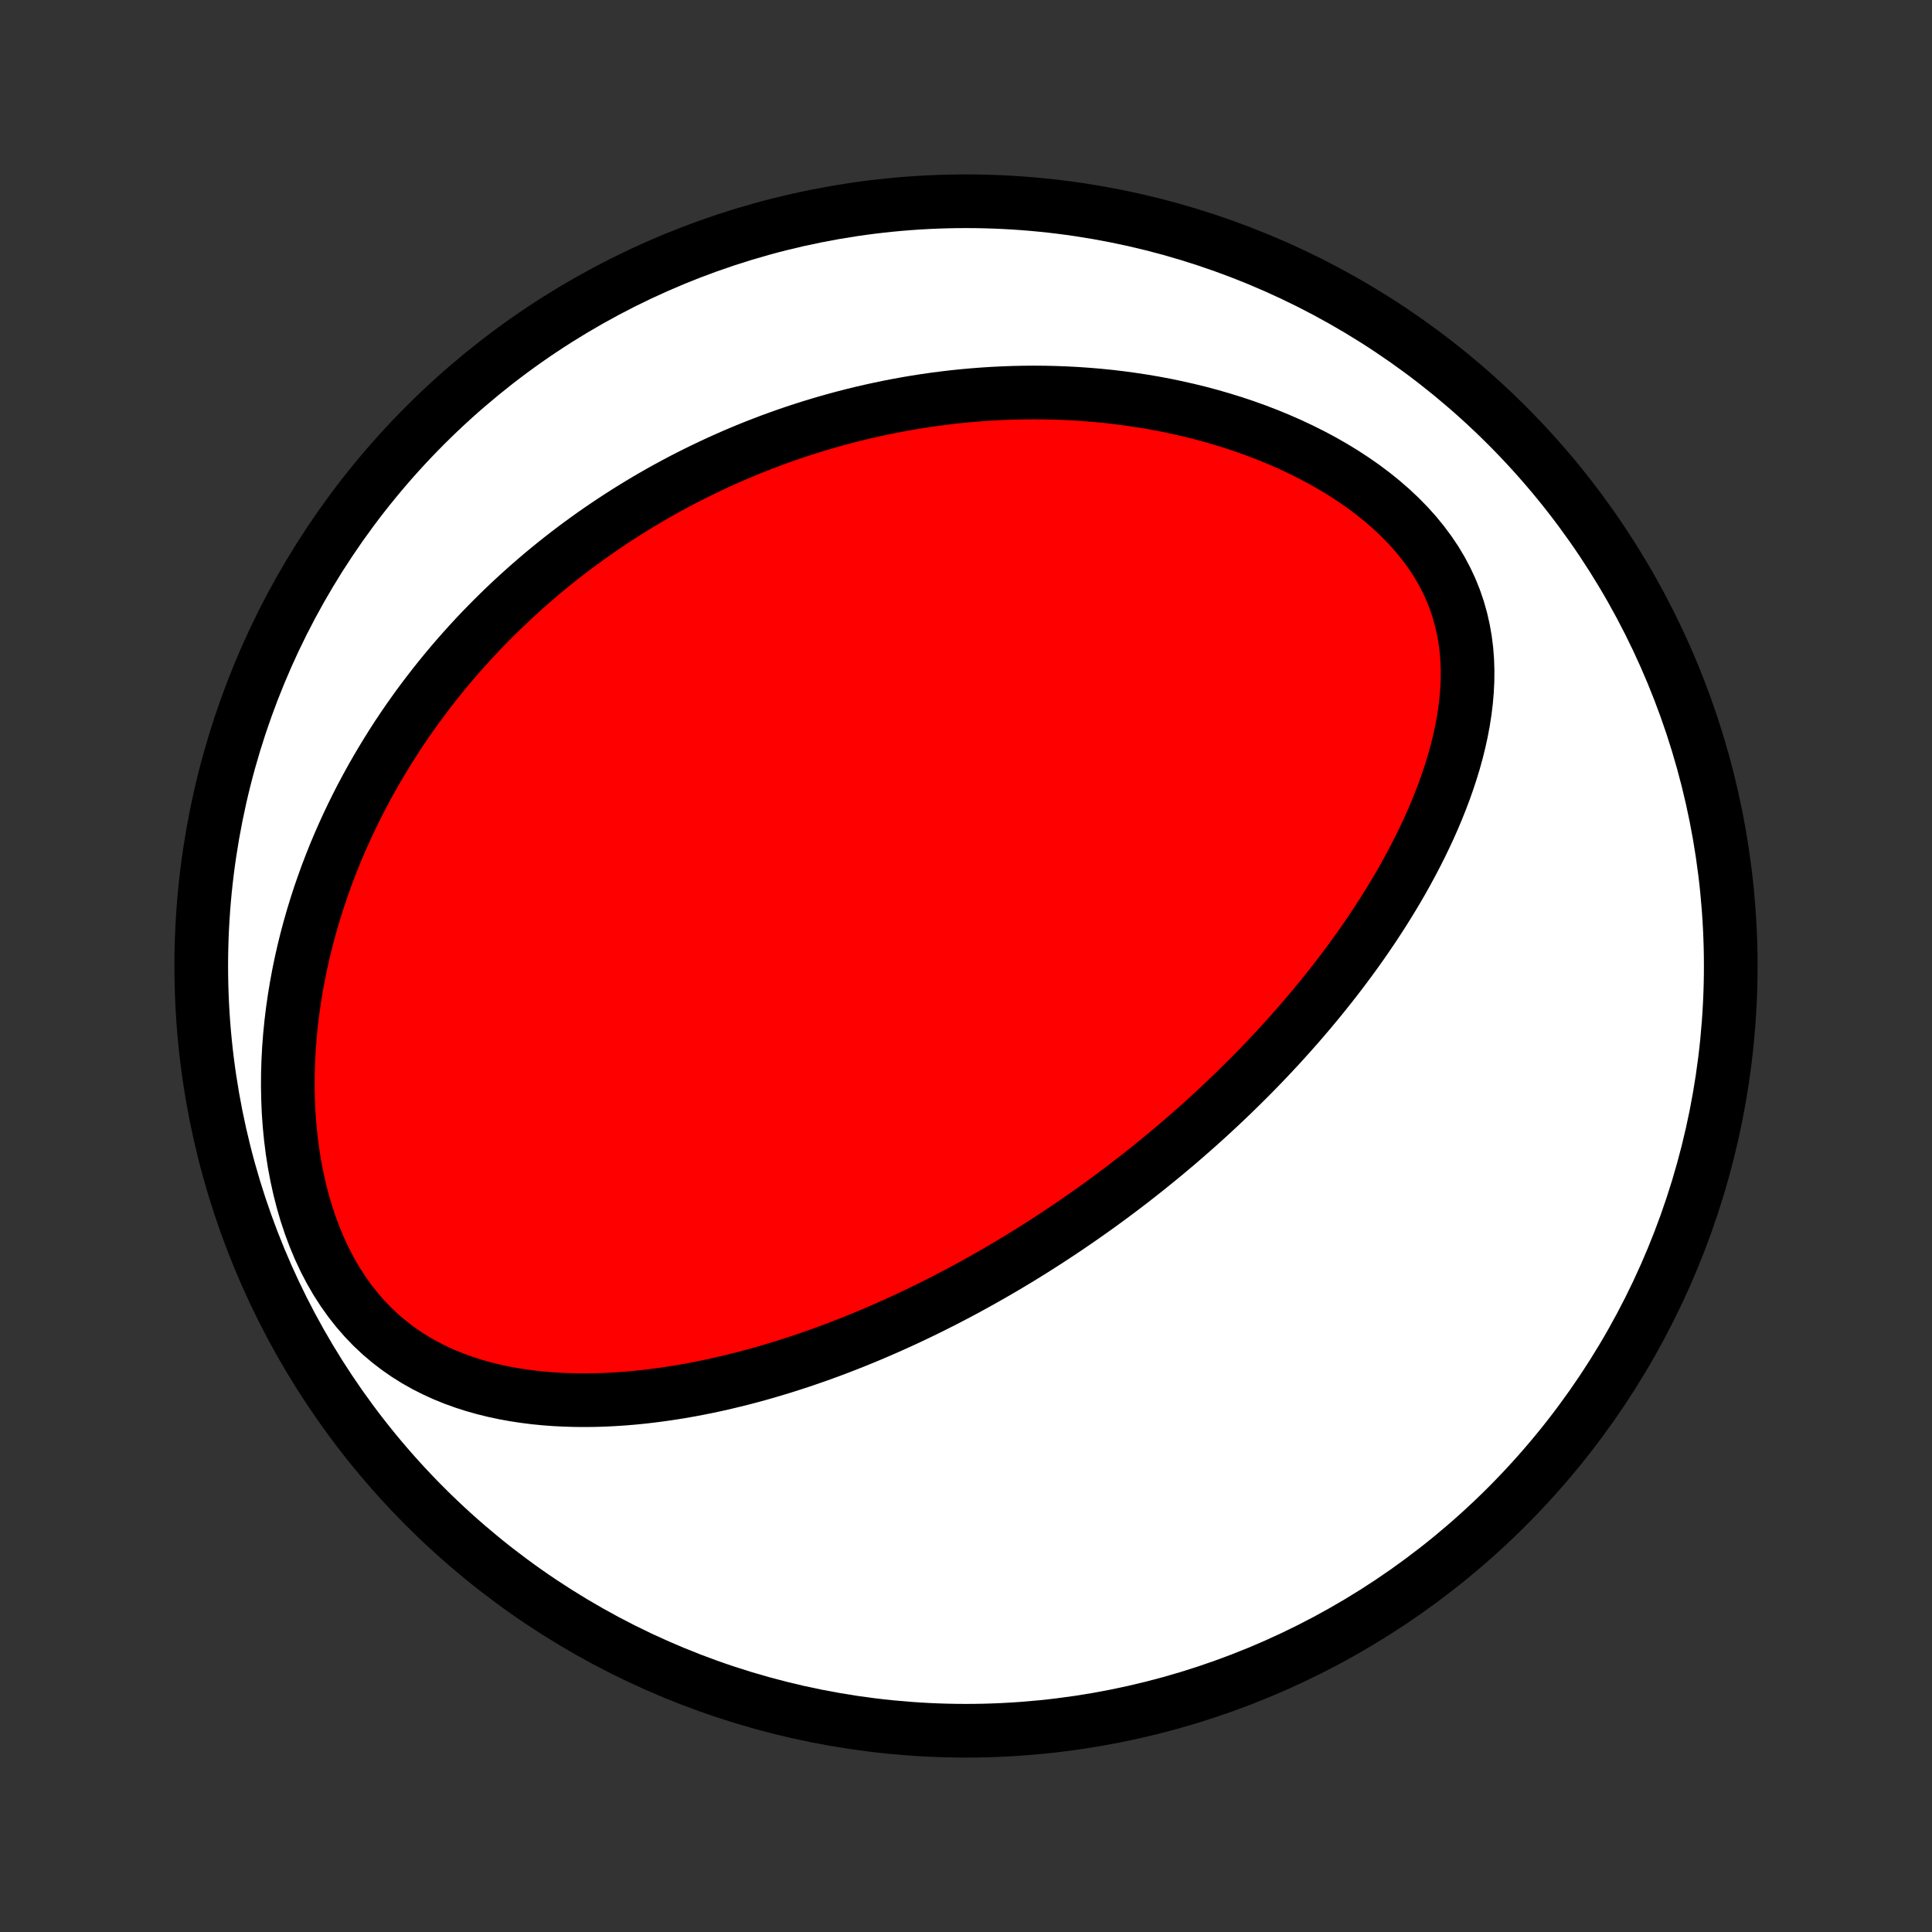 <?xml version="1.0" encoding="utf-8" standalone="no"?>
<!DOCTYPE svg PUBLIC "-//W3C//DTD SVG 1.1//EN"
  "http://www.w3.org/Graphics/SVG/1.1/DTD/svg11.dtd">
<!-- Created with matplotlib (http://matplotlib.org/) -->
<svg height="72pt" version="1.1" viewBox="0 0 72 72" width="72pt" xmlns="http://www.w3.org/2000/svg" xmlns:xlink="http://www.w3.org/1999/xlink">
 <rect x="0" y="0" width="72" height="72" fill="#333333" stroke="none"/>
 <defs>
  <style type="text/css">
*{stroke-linecap:butt;stroke-linejoin:round;}
  </style>
 </defs>
 <g id="figure_1">
  <g id="patch_1">
   <path d="
M0 72
L72 72
L72 0
L0 0
z
" style="fill:none;"/>
  </g>
  <g id="axes_1">
   <g id="PatchCollection_1">
    <defs>
     <path d="
M36 -7.5
C43.558 -7.5 50.808 -10.503 56.153 -15.848
C61.497 -21.192 64.5 -28.442 64.5 -36
C64.5 -43.558 61.497 -50.808 56.153 -56.153
C50.808 -61.497 43.558 -64.5 36 -64.5
C28.442 -64.5 21.192 -61.497 15.848 -56.153
C10.503 -50.808 7.5 -43.558 7.5 -36
C7.5 -28.442 10.503 -21.192 15.848 -15.848
C21.192 -10.503 28.442 -7.5 36 -7.5
z
" id="C0_0_a811fe30f3"/>
     <path d="
M40.234 -26.565
L40.449 -26.715
L40.663 -26.866
L40.877 -27.018
L41.089 -27.172
L41.301 -27.327
L41.513 -27.484
L41.724 -27.642
L41.934 -27.801
L42.144 -27.962
L42.353 -28.125
L42.562 -28.289
L42.771 -28.455
L42.979 -28.623
L43.187 -28.792
L43.395 -28.963
L43.602 -29.136
L43.81 -29.311
L44.017 -29.488
L44.223 -29.667
L44.43 -29.848
L44.637 -30.031
L44.843 -30.216
L45.049 -30.403
L45.255 -30.593
L45.462 -30.785
L45.667 -30.979
L45.873 -31.176
L46.079 -31.376
L46.285 -31.578
L46.491 -31.782
L46.697 -31.99
L46.902 -32.2
L47.108 -32.413
L47.313 -32.629
L47.518 -32.848
L47.724 -33.07
L47.928 -33.296
L48.133 -33.524
L48.338 -33.756
L48.542 -33.991
L48.746 -34.23
L48.949 -34.472
L49.152 -34.717
L49.355 -34.967
L49.557 -35.22
L49.758 -35.477
L49.958 -35.737
L50.158 -36.002
L50.356 -36.27
L50.554 -36.543
L50.75 -36.819
L50.944 -37.1
L51.138 -37.385
L51.329 -37.675
L51.519 -37.968
L51.706 -38.266
L51.891 -38.568
L52.074 -38.874
L52.254 -39.185
L52.43 -39.501
L52.603 -39.82
L52.773 -40.145
L52.939 -40.473
L53.1 -40.806
L53.257 -41.143
L53.408 -41.484
L53.554 -41.829
L53.694 -42.179
L53.828 -42.532
L53.954 -42.889
L54.073 -43.25
L54.184 -43.614
L54.286 -43.982
L54.378 -44.353
L54.46 -44.726
L54.531 -45.103
L54.59 -45.481
L54.637 -45.861
L54.67 -46.243
L54.689 -46.626
L54.692 -47.01
L54.68 -47.394
L54.65 -47.777
L54.602 -48.16
L54.535 -48.541
L54.449 -48.919
L54.343 -49.294
L54.217 -49.666
L54.069 -50.034
L53.901 -50.396
L53.712 -50.752
L53.503 -51.102
L53.273 -51.444
L53.024 -51.779
L52.757 -52.106
L52.472 -52.423
L52.17 -52.731
L51.853 -53.029
L51.521 -53.318
L51.176 -53.596
L50.82 -53.864
L50.452 -54.12
L50.075 -54.367
L49.689 -54.602
L49.295 -54.827
L48.894 -55.041
L48.488 -55.244
L48.077 -55.437
L47.662 -55.619
L47.243 -55.791
L46.822 -55.953
L46.399 -56.105
L45.975 -56.247
L45.549 -56.379
L45.124 -56.502
L44.698 -56.616
L44.273 -56.72
L43.849 -56.816
L43.426 -56.904
L43.005 -56.983
L42.585 -57.054
L42.168 -57.117
L41.753 -57.173
L41.341 -57.222
L40.931 -57.263
L40.524 -57.297
L40.121 -57.325
L39.72 -57.346
L39.323 -57.361
L38.929 -57.37
L38.539 -57.373
L38.152 -57.37
L37.769 -57.362
L37.39 -57.348
L37.014 -57.33
L36.641 -57.306
L36.273 -57.278
L35.908 -57.245
L35.547 -57.208
L35.189 -57.166
L34.835 -57.12
L34.484 -57.07
L34.137 -57.016
L33.794 -56.958
L33.454 -56.896
L33.118 -56.831
L32.785 -56.762
L32.455 -56.69
L32.129 -56.615
L31.806 -56.536
L31.486 -56.454
L31.169 -56.369
L30.855 -56.281
L30.545 -56.19
L30.237 -56.097
L29.932 -56
L29.63 -55.901
L29.331 -55.799
L29.035 -55.694
L28.741 -55.587
L28.45 -55.476
L28.161 -55.364
L27.875 -55.249
L27.591 -55.131
L27.31 -55.011
L27.031 -54.888
L26.755 -54.763
L26.48 -54.635
L26.208 -54.505
L25.938 -54.373
L25.669 -54.238
L25.403 -54.101
L25.139 -53.961
L24.876 -53.818
L24.616 -53.674
L24.357 -53.526
L24.1 -53.377
L23.845 -53.224
L23.591 -53.069
L23.339 -52.912
L23.089 -52.752
L22.84 -52.589
L22.593 -52.424
L22.347 -52.256
L22.102 -52.086
L21.86 -51.912
L21.618 -51.736
L21.378 -51.557
L21.139 -51.375
L20.901 -51.19
L20.665 -51.002
L20.43 -50.811
L20.196 -50.617
L19.964 -50.419
L19.733 -50.219
L19.503 -50.015
L19.274 -49.808
L19.046 -49.597
L18.82 -49.383
L18.595 -49.165
L18.371 -48.944
L18.149 -48.719
L17.927 -48.49
L17.707 -48.257
L17.489 -48.021
L17.272 -47.78
L17.056 -47.535
L16.841 -47.286
L16.628 -47.032
L16.417 -46.774
L16.207 -46.512
L15.999 -46.245
L15.792 -45.973
L15.587 -45.697
L15.384 -45.415
L15.183 -45.129
L14.984 -44.837
L14.787 -44.541
L14.593 -44.239
L14.401 -43.931
L14.211 -43.618
L14.024 -43.3
L13.839 -42.976
L13.658 -42.646
L13.479 -42.311
L13.304 -41.969
L13.132 -41.622
L12.964 -41.268
L12.8 -40.909
L12.639 -40.543
L12.483 -40.171
L12.332 -39.793
L12.185 -39.409
L12.044 -39.018
L11.907 -38.622
L11.777 -38.219
L11.652 -37.81
L11.533 -37.394
L11.421 -36.973
L11.316 -36.546
L11.218 -36.113
L11.128 -35.675
L11.046 -35.231
L10.972 -34.781
L10.907 -34.327
L10.851 -33.868
L10.805 -33.405
L10.769 -32.938
L10.744 -32.468
L10.729 -31.994
L10.726 -31.518
L10.735 -31.041
L10.755 -30.561
L10.789 -30.082
L10.836 -29.603
L10.896 -29.125
L10.97 -28.649
L11.059 -28.177
L11.162 -27.709
L11.28 -27.246
L11.413 -26.79
L11.562 -26.341
L11.726 -25.902
L11.905 -25.474
L12.1 -25.057
L12.31 -24.653
L12.535 -24.263
L12.775 -23.889
L13.03 -23.53
L13.298 -23.189
L13.579 -22.866
L13.872 -22.56
L14.177 -22.273
L14.493 -22.005
L14.818 -21.755
L15.152 -21.523
L15.494 -21.309
L15.843 -21.112
L16.198 -20.933
L16.558 -20.769
L16.923 -20.621
L17.292 -20.488
L17.663 -20.369
L18.037 -20.264
L18.413 -20.171
L18.79 -20.091
L19.167 -20.022
L19.545 -19.965
L19.922 -19.917
L20.299 -19.88
L20.675 -19.852
L21.05 -19.833
L21.423 -19.822
L21.795 -19.819
L22.164 -19.823
L22.531 -19.834
L22.896 -19.853
L23.258 -19.877
L23.617 -19.907
L23.974 -19.943
L24.327 -19.985
L24.678 -20.031
L25.025 -20.082
L25.369 -20.137
L25.71 -20.197
L26.048 -20.261
L26.382 -20.328
L26.713 -20.399
L27.041 -20.474
L27.365 -20.552
L27.686 -20.632
L28.004 -20.716
L28.318 -20.802
L28.629 -20.891
L28.937 -20.983
L29.241 -21.076
L29.542 -21.172
L29.84 -21.27
L30.135 -21.37
L30.427 -21.471
L30.716 -21.575
L31.002 -21.68
L31.285 -21.787
L31.565 -21.896
L31.842 -22.006
L32.117 -22.117
L32.389 -22.23
L32.658 -22.344
L32.924 -22.459
L33.188 -22.576
L33.45 -22.694
L33.709 -22.812
L33.966 -22.933
L34.221 -23.054
L34.473 -23.176
L34.723 -23.299
L34.971 -23.424
L35.218 -23.549
L35.462 -23.676
L35.704 -23.803
L35.944 -23.931
L36.183 -24.061
L36.42 -24.191
L36.655 -24.323
L36.889 -24.455
L37.12 -24.588
L37.351 -24.722
L37.58 -24.858
L37.808 -24.994
L38.034 -25.131
L38.259 -25.27
L38.483 -25.409
L38.705 -25.55
L38.927 -25.691
L39.147 -25.834
L39.366 -25.978
L39.585 -26.123
L39.802 -26.269
z
" id="C0_1_3cac3902d1"/>
    </defs>
    <g clip-path="url(#p1bffca34e9)">
     <use style="fill:#ffffff;stroke:#000000;stroke-width:2.0;" x="0.0" xlink:href="#C0_0_a811fe30f3" y="72.0"/>
    </g>
    <g clip-path="url(#p1bffca34e9)">
     <use style="fill:#ff0000;stroke:#000000;stroke-width:2.0;" x="0.0" xlink:href="#C0_1_3cac3902d1" y="72.0"/>
    </g>
   </g>
  </g>
 </g>
 <defs>
  <clipPath id="p1bffca34e9">
   <rect height="72.0" width="72.0" x="0.0" y="0.0"/>
  </clipPath>
 </defs>
</svg>
